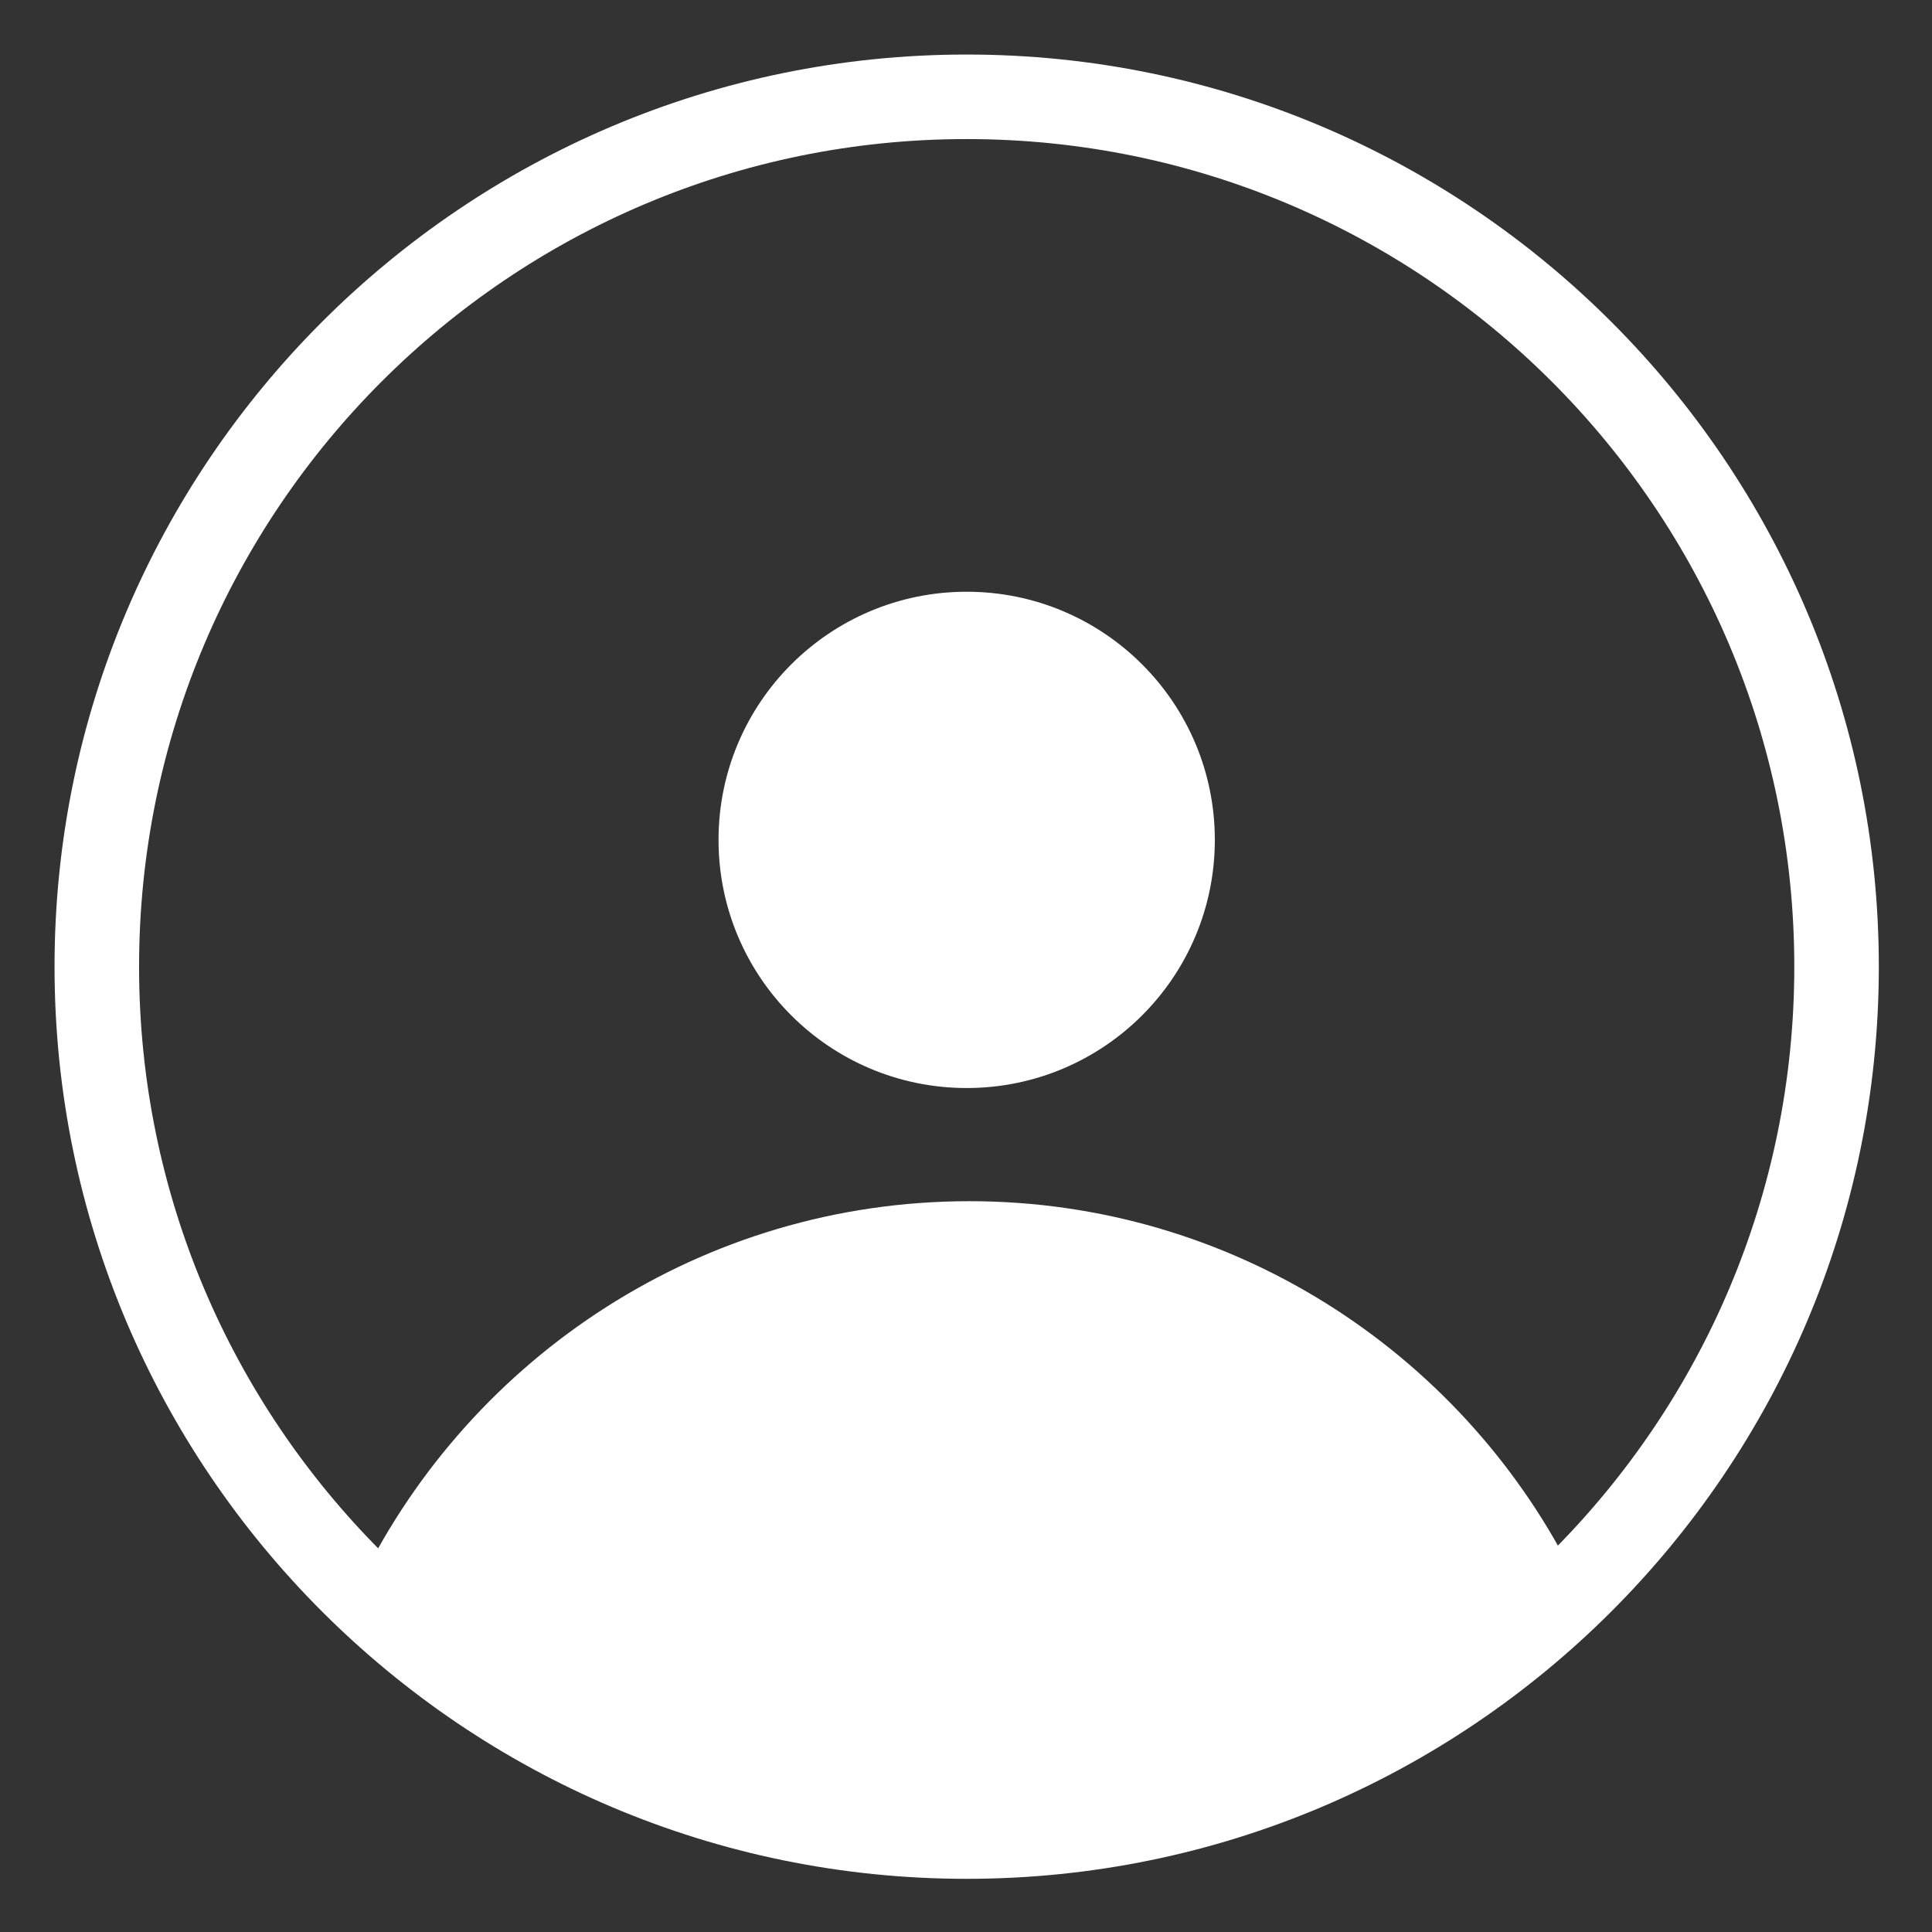 <?xml version="1.0" encoding="utf-8"?>
<!-- Generator: Adobe Illustrator 22.1.0, SVG Export Plug-In . SVG Version: 6.00 Build 0)  -->
<svg version="1.1" id="Capa_1" xmlns="http://www.w3.org/2000/svg" xmlns:xlink="http://www.w3.org/1999/xlink" x="0px" y="0px"
	 viewBox="0 0 141.7 141.7" style="enable-background:new 0 0 141.7 141.7;" xml:space="preserve">
<rect x="0" y="0" width="141.7" height="141.7" fill="#333333" stroke="none"/>
<style type="text/css">
	.st0{fill:#FFFFFF;}
</style>
<g>
	<g>
		<path class="st0" d="M70.9,137.8C34,137.8,4,107.8,4,70.9S34,4,70.9,4s66.9,30,66.9,66.9S107.8,137.8,70.9,137.8z M70.9,10.2
			c-33.5,0-60.7,27.2-60.7,60.7s27.2,60.7,60.7,60.7s60.7-27.2,60.7-60.7S104.4,10.2,70.9,10.2z"/>
	</g>
	<g>
		<circle class="st0" cx="70.9" cy="61.6" r="18.2"/>
	</g>
	<g>
		<path class="st0" d="M115.2,115.1c-8.2-16-24.9-27-44.1-27c-19.6,0-36.5,11.4-44.6,27.8c0,0,26.7,18.7,43.7,18.7
			C87.8,134.6,115.2,115.1,115.2,115.1z"/>
	</g>
</g>
</svg>
